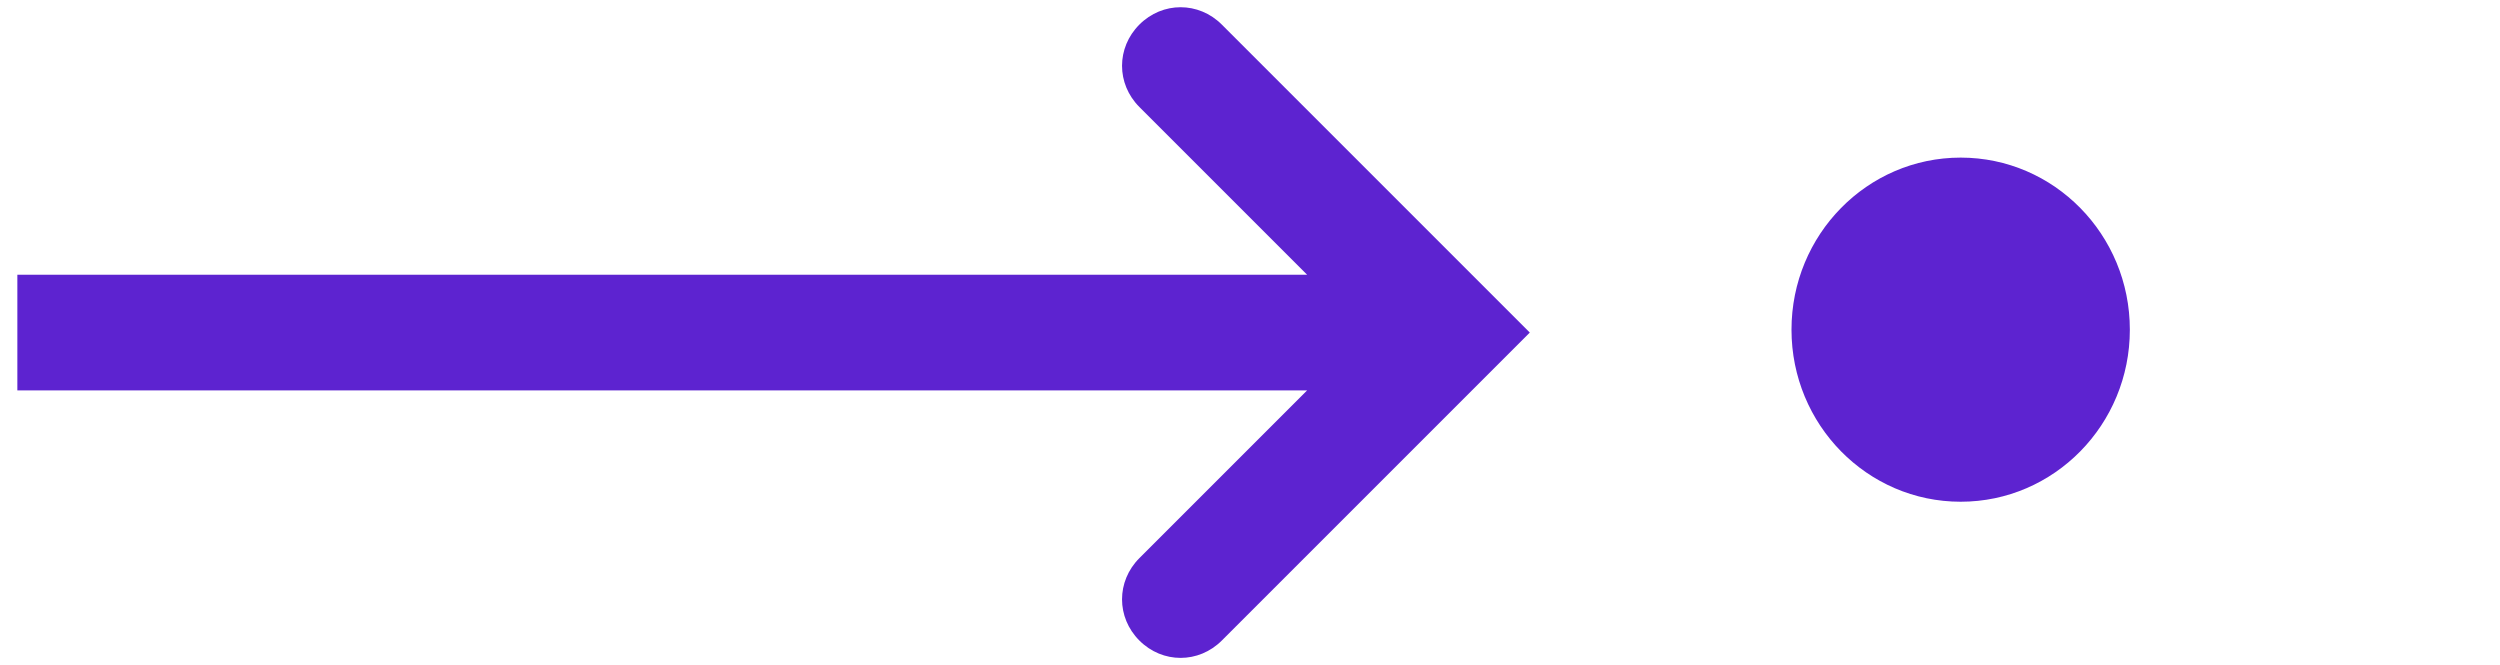 <svg version="1.1" id="Calque_1" xmlns="http://www.w3.org/2000/svg" xmlns:xlink="http://www.w3.org/1999/xlink" x="0px" y="0px"
	 viewBox="0 0 172.9 46" style="enable-background:new 0 0 172.9 46;" xml:space="preserve">
<path fill="#5D23D0" d="M78.8,1.7c-1.6,1.6-1.6,4.1,0,5.7L90.4,19H1.2v8h89.2L78.8,38.6c-1.6,1.6-1.6,4.1,0,5.7c1.6,1.6,4.1,1.6,5.7,0
	L103,25.8l2.8-2.8l-2.8-2.8L84.5,1.7C82.9,0.1,80.4,0.1,78.8,1.7z"/>
<ellipse fill="#5D23D0" cx="135.6" cy="22.8" rx="11.7" ry="11.9"/>
</svg>
